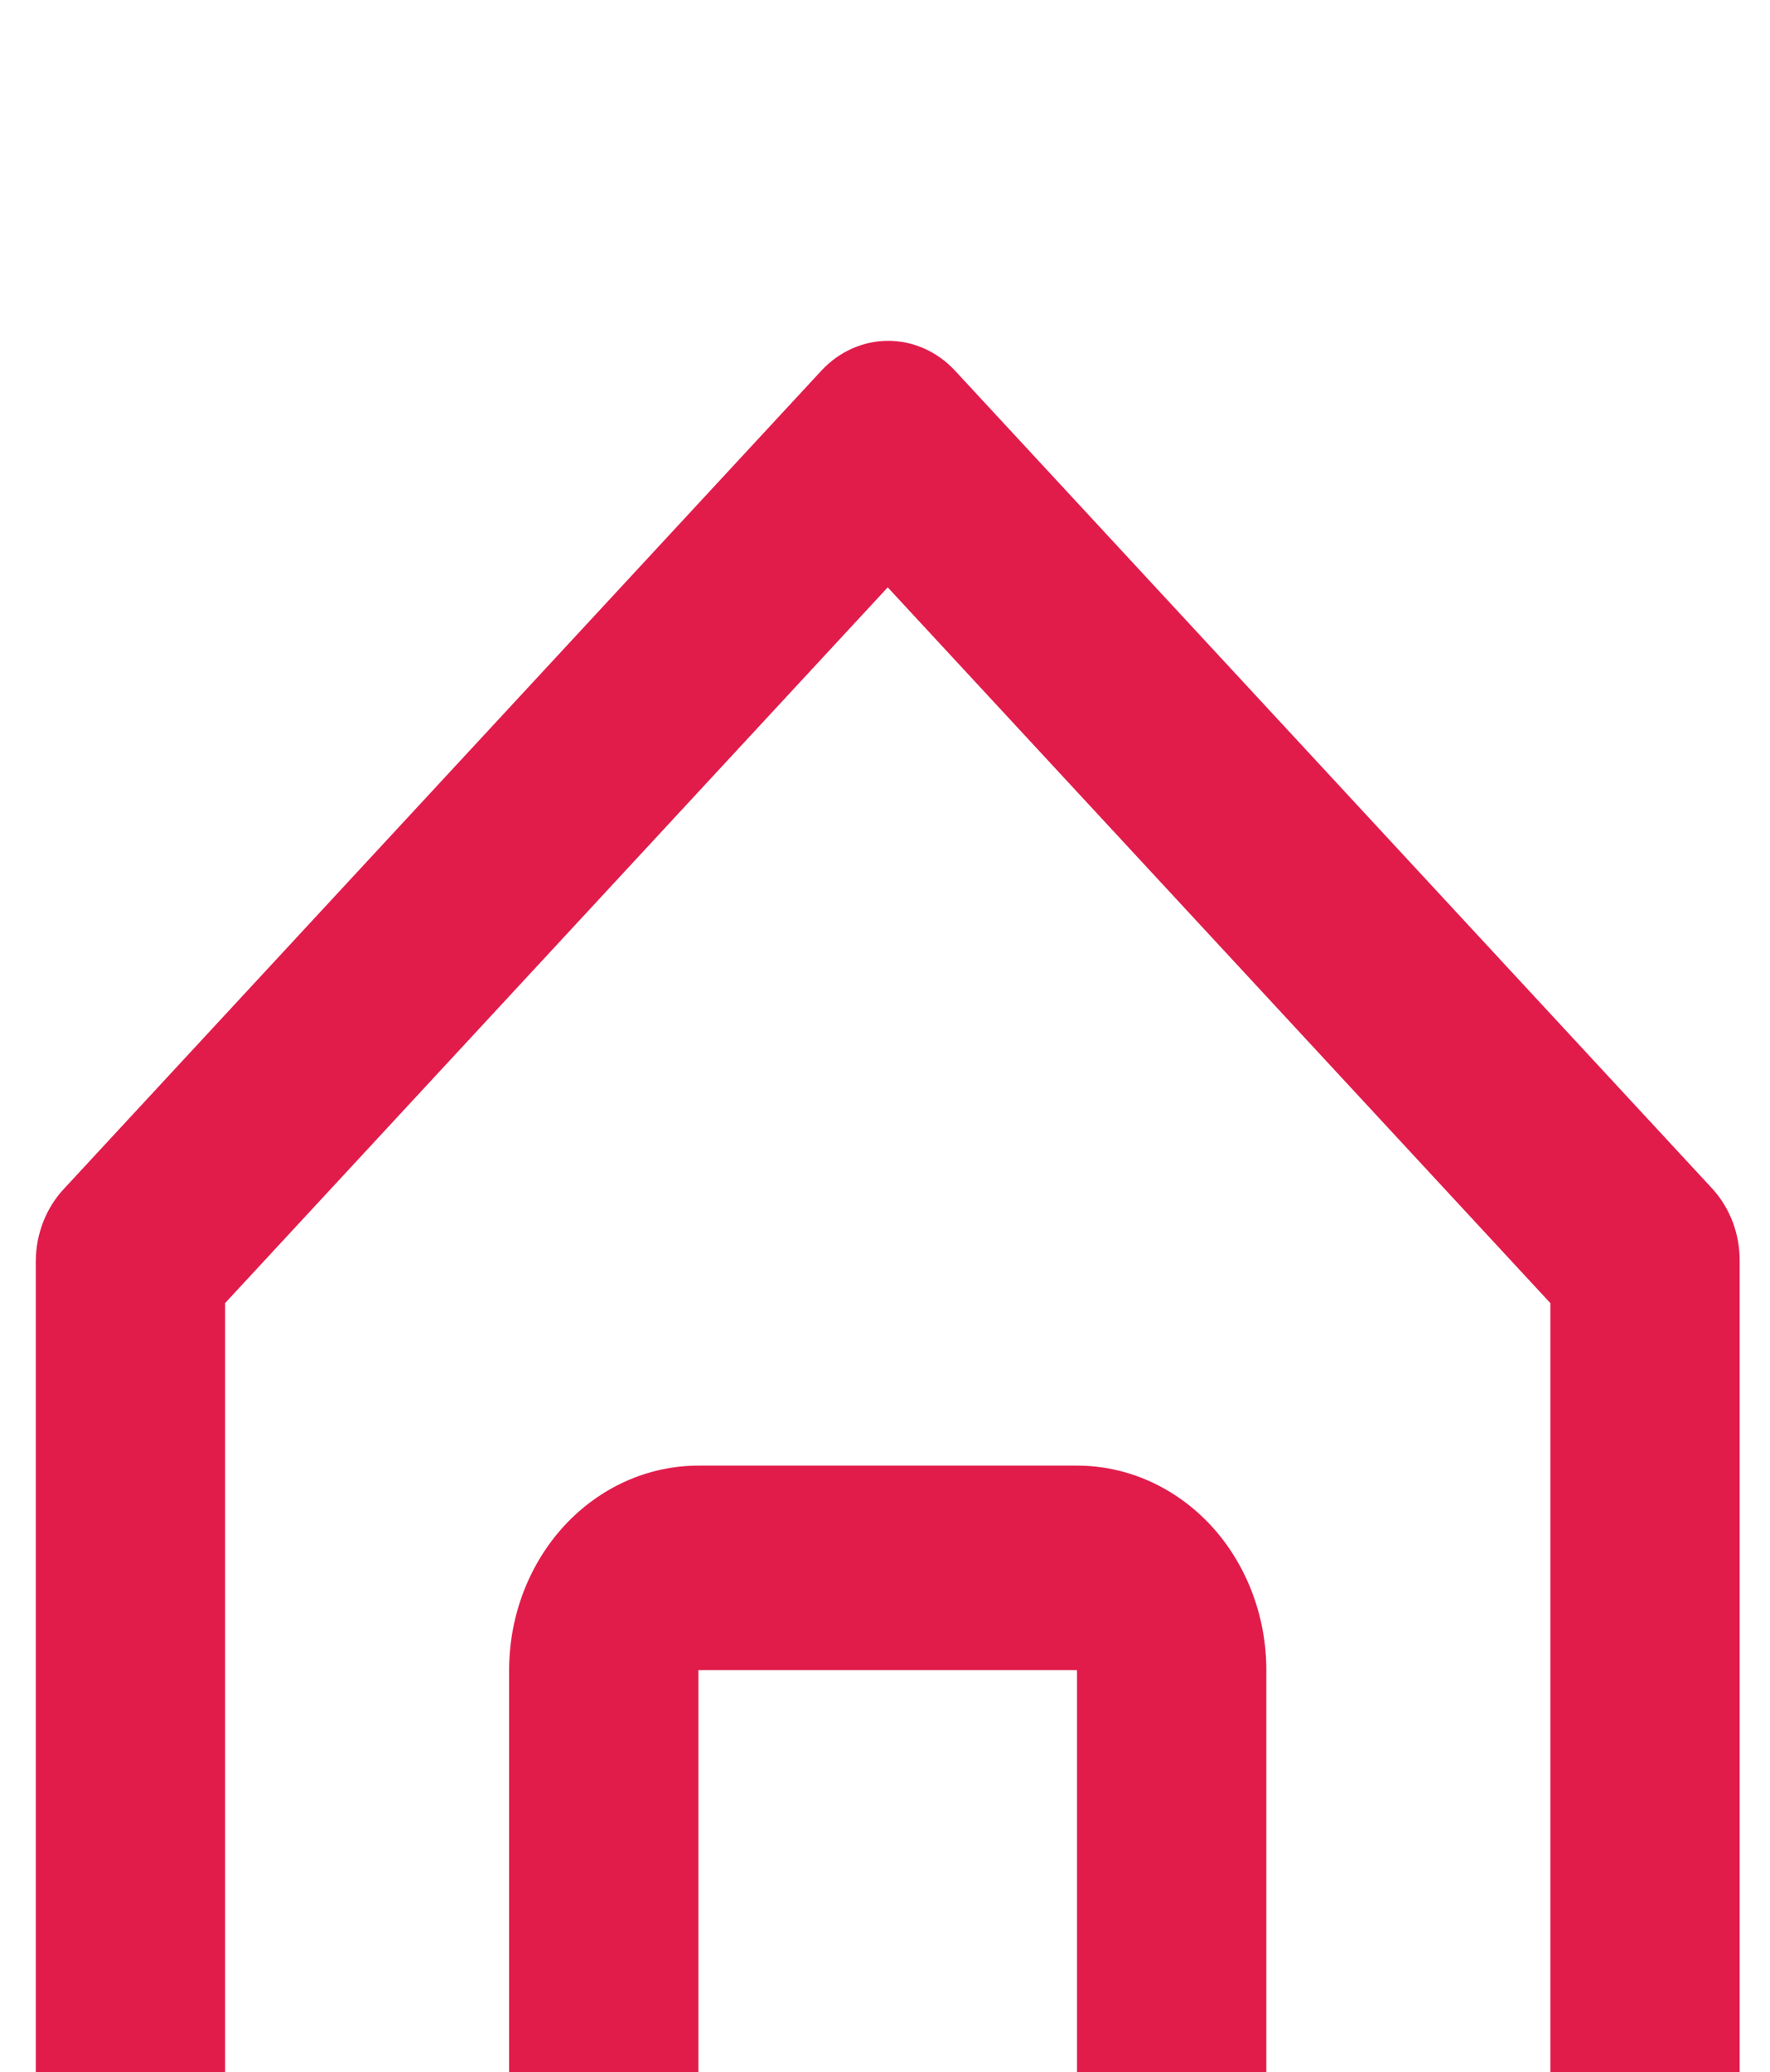 <svg xmlns="http://www.w3.org/2000/svg" fill="none" viewBox="3.58 0 20.776 24.32" style="max-height: 500px" width="20.776" height="24.32">
<g filter="url(#filter0_d_4952_127)">
<path fill="#E11C4B" d="M6.222 24H21.778C22.367 24 22.932 23.747 23.349 23.297C23.766 22.847 24 22.237 24 21.6V10.8C24.001 10.643 23.973 10.486 23.918 10.34C23.862 10.194 23.781 10.061 23.678 9.949L14.789 0.349C14.581 0.125 14.299 0 14.005 0C13.712 0 13.43 0.125 13.222 0.349L4.333 9.949C4.228 10.06 4.145 10.192 4.088 10.338C4.03 10.485 4.001 10.642 4 10.8V21.6C4 22.237 4.234 22.847 4.651 23.297C5.068 23.747 5.633 24 6.222 24ZM11.778 21.6V15.6H16.222V21.6H11.778ZM6.222 11.293L14 2.893L21.778 11.293V21.6H18.444V15.6C18.444 14.964 18.21 14.353 17.794 13.903C17.377 13.453 16.812 13.2 16.222 13.2H11.778C11.188 13.2 10.623 13.453 10.206 13.903C9.79 14.353 9.556 14.964 9.556 15.6V21.6H6.222V11.293Z"/>
</g>
<defs>
<filter color-interpolation-filters="sRGB" filterUnits="userSpaceOnUse" height="32" width="28" y="0" x="0" id="filter0_d_4952_127">
<feFlood result="BackgroundImageFix" flood-opacity="0"/>
<feColorMatrix result="hardAlpha" values="0 0 0 0 0 0 0 0 0 0 0 0 0 0 0 0 0 0 127 0" type="matrix" in="SourceAlpha"/>
<feOffset dy="4"/>
<feGaussianBlur stdDeviation="2"/>
<feComposite operator="out" in2="hardAlpha"/>
<feColorMatrix values="0 0 0 0 0 0 0 0 0 0 0 0 0 0 0 0 0 0 0.25 0" type="matrix"/>
<feBlend result="effect1_dropShadow_4952_127" in2="BackgroundImageFix" mode="normal"/>
<feBlend result="shape" in2="effect1_dropShadow_4952_127" in="SourceGraphic" mode="normal"/>
</filter>
</defs>
</svg>